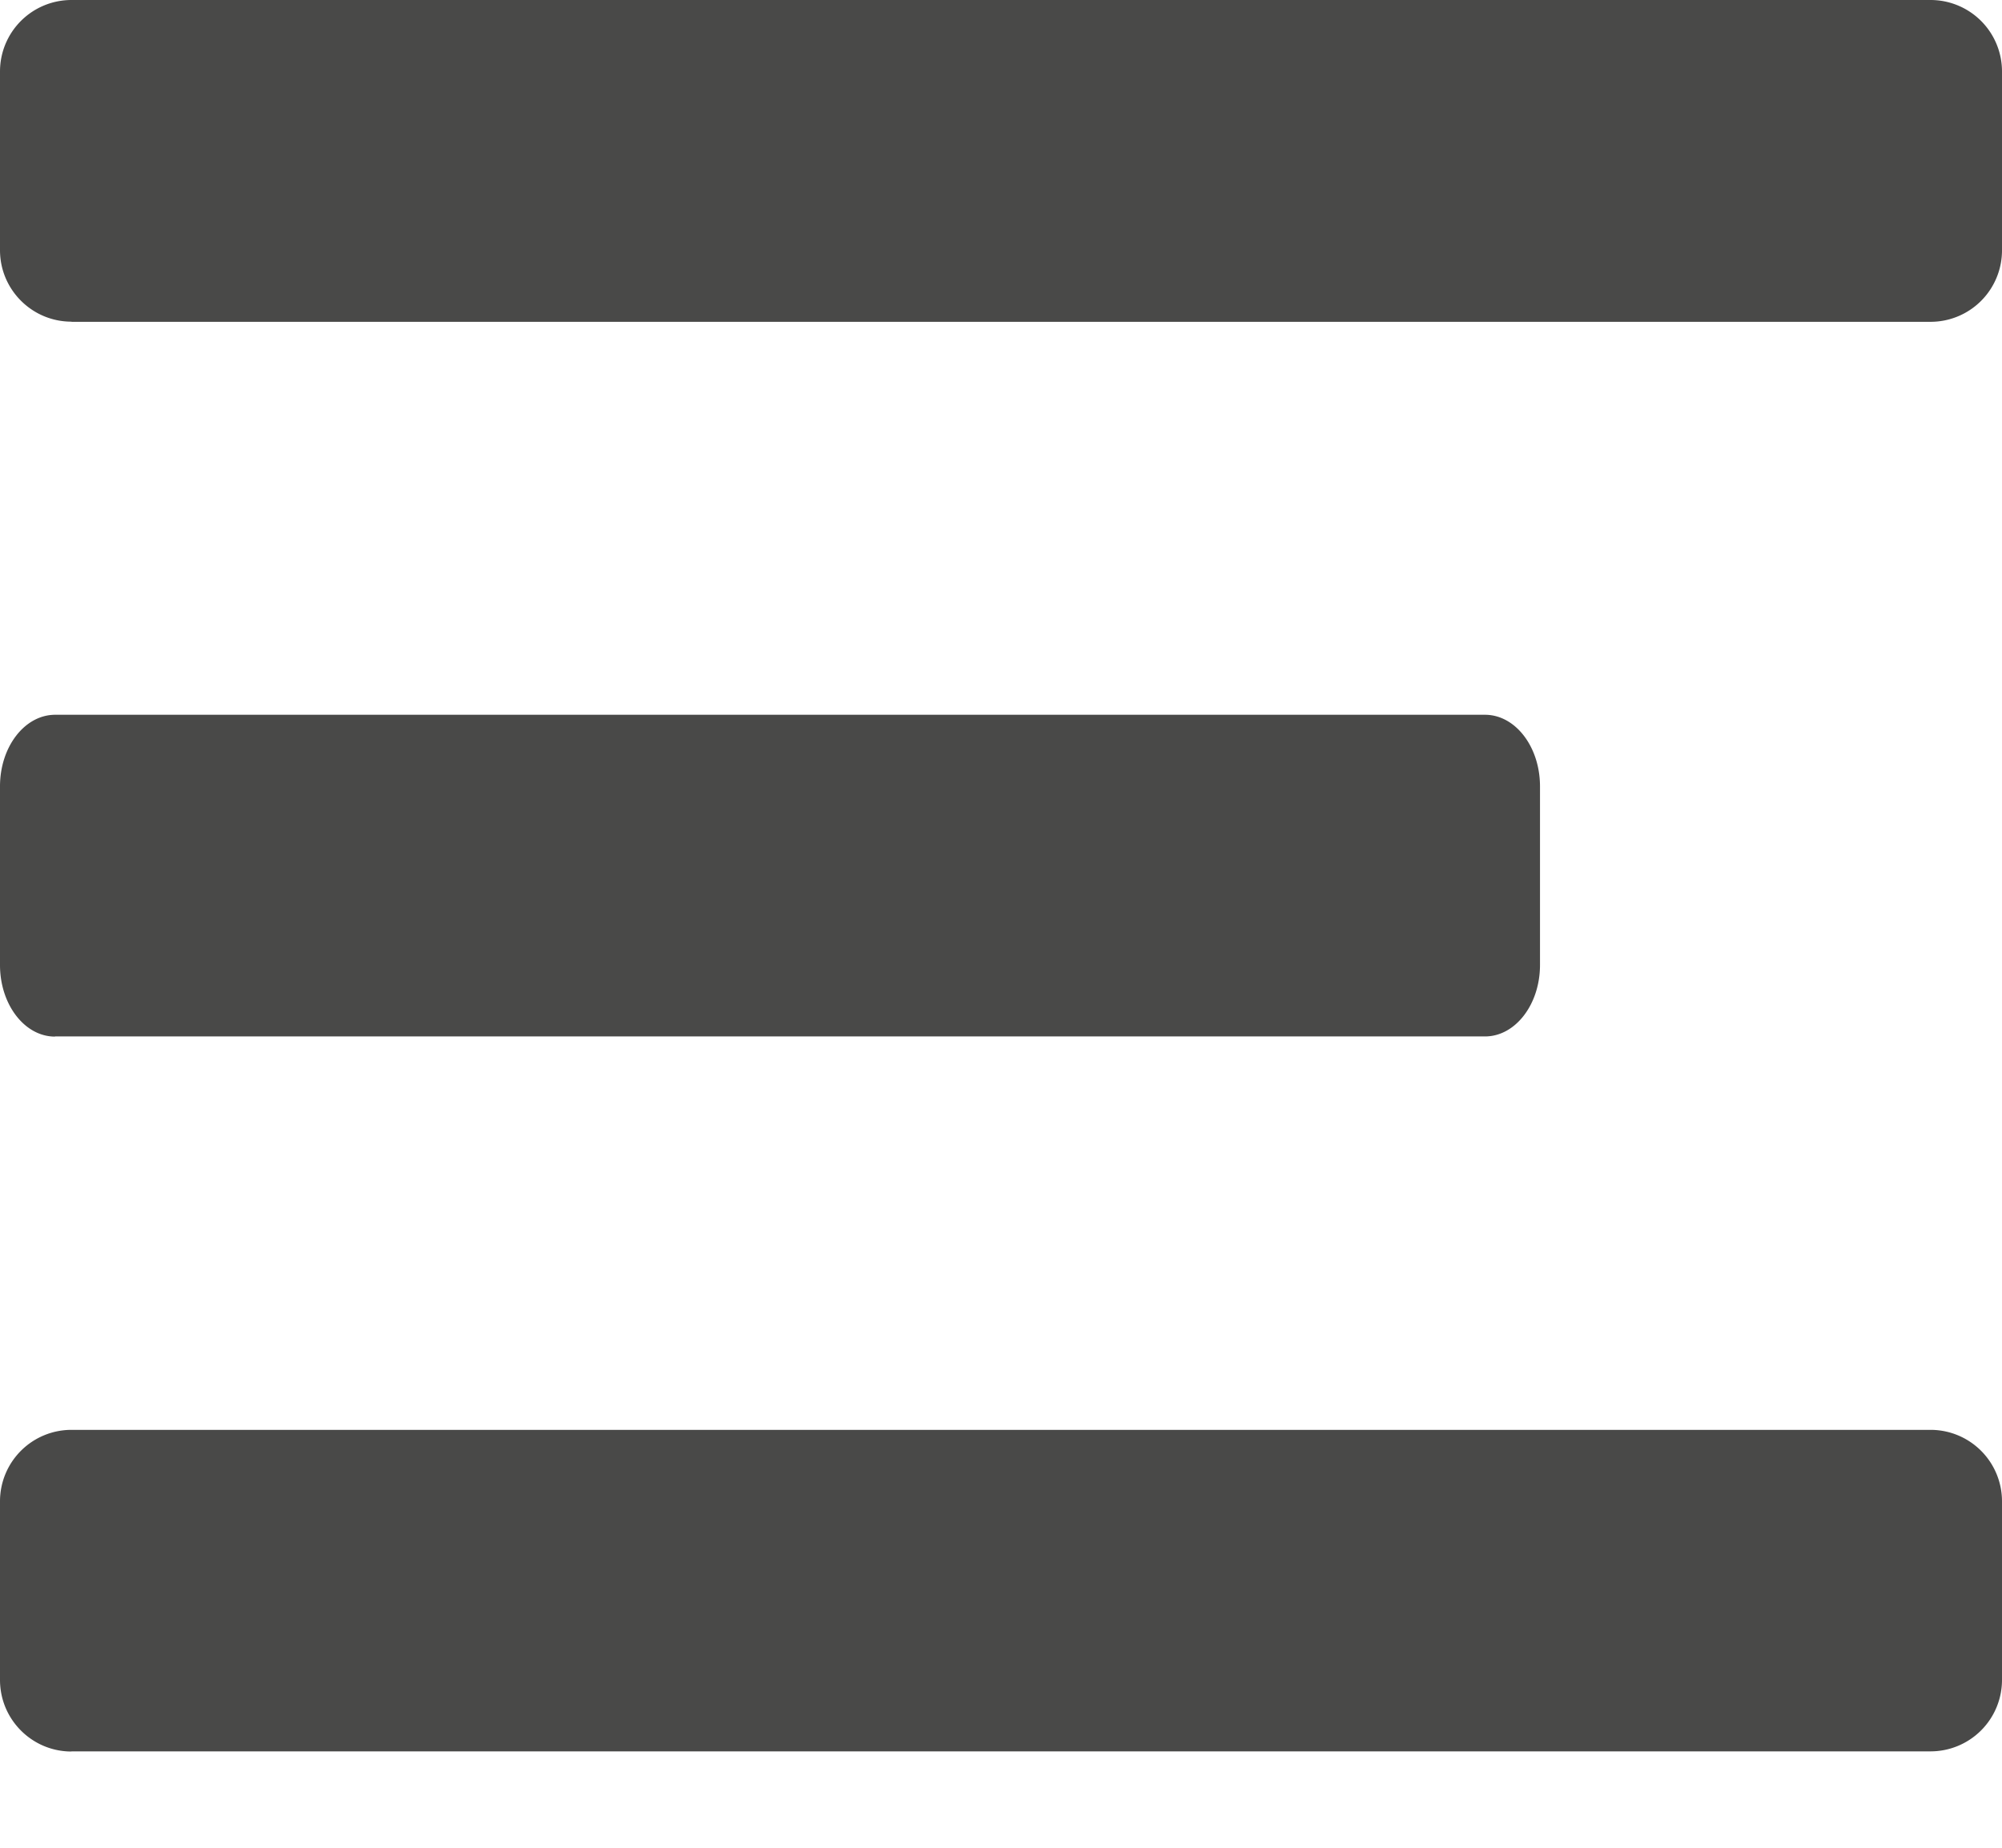 <svg xmlns="http://www.w3.org/2000/svg" xmlns:xlink="http://www.w3.org/1999/xlink" width="13" height="12" viewBox="0 0 13 12">
    <defs>
        <path id="a" d="M.464 2.09h12.072A.464.464 0 0 0 13 1.624V.465A.464.464 0 0 0 12.536 0H.464A.464.464 0 0 0 0 .464v1.161c0 .256.208.464.464.464zM.357 6.731h9.286c.197 0 .357-.208.357-.464v-1.16c0-.257-.16-.465-.357-.465H.357C.16 4.643 0 4.85 0 5.107v1.16c0 .257.16.465.357.465zm.107 4.643h12.072a.464.464 0 0 0 .464-.464V9.75a.464.464 0 0 0-.464-.464H.464A.464.464 0 0 0 0 9.75v1.16c0 .257.208.465.464.465z"/>
    </defs>
    <use fill="#494948" fill-rule="nonzero" xlink:href="#a"/>
</svg>
